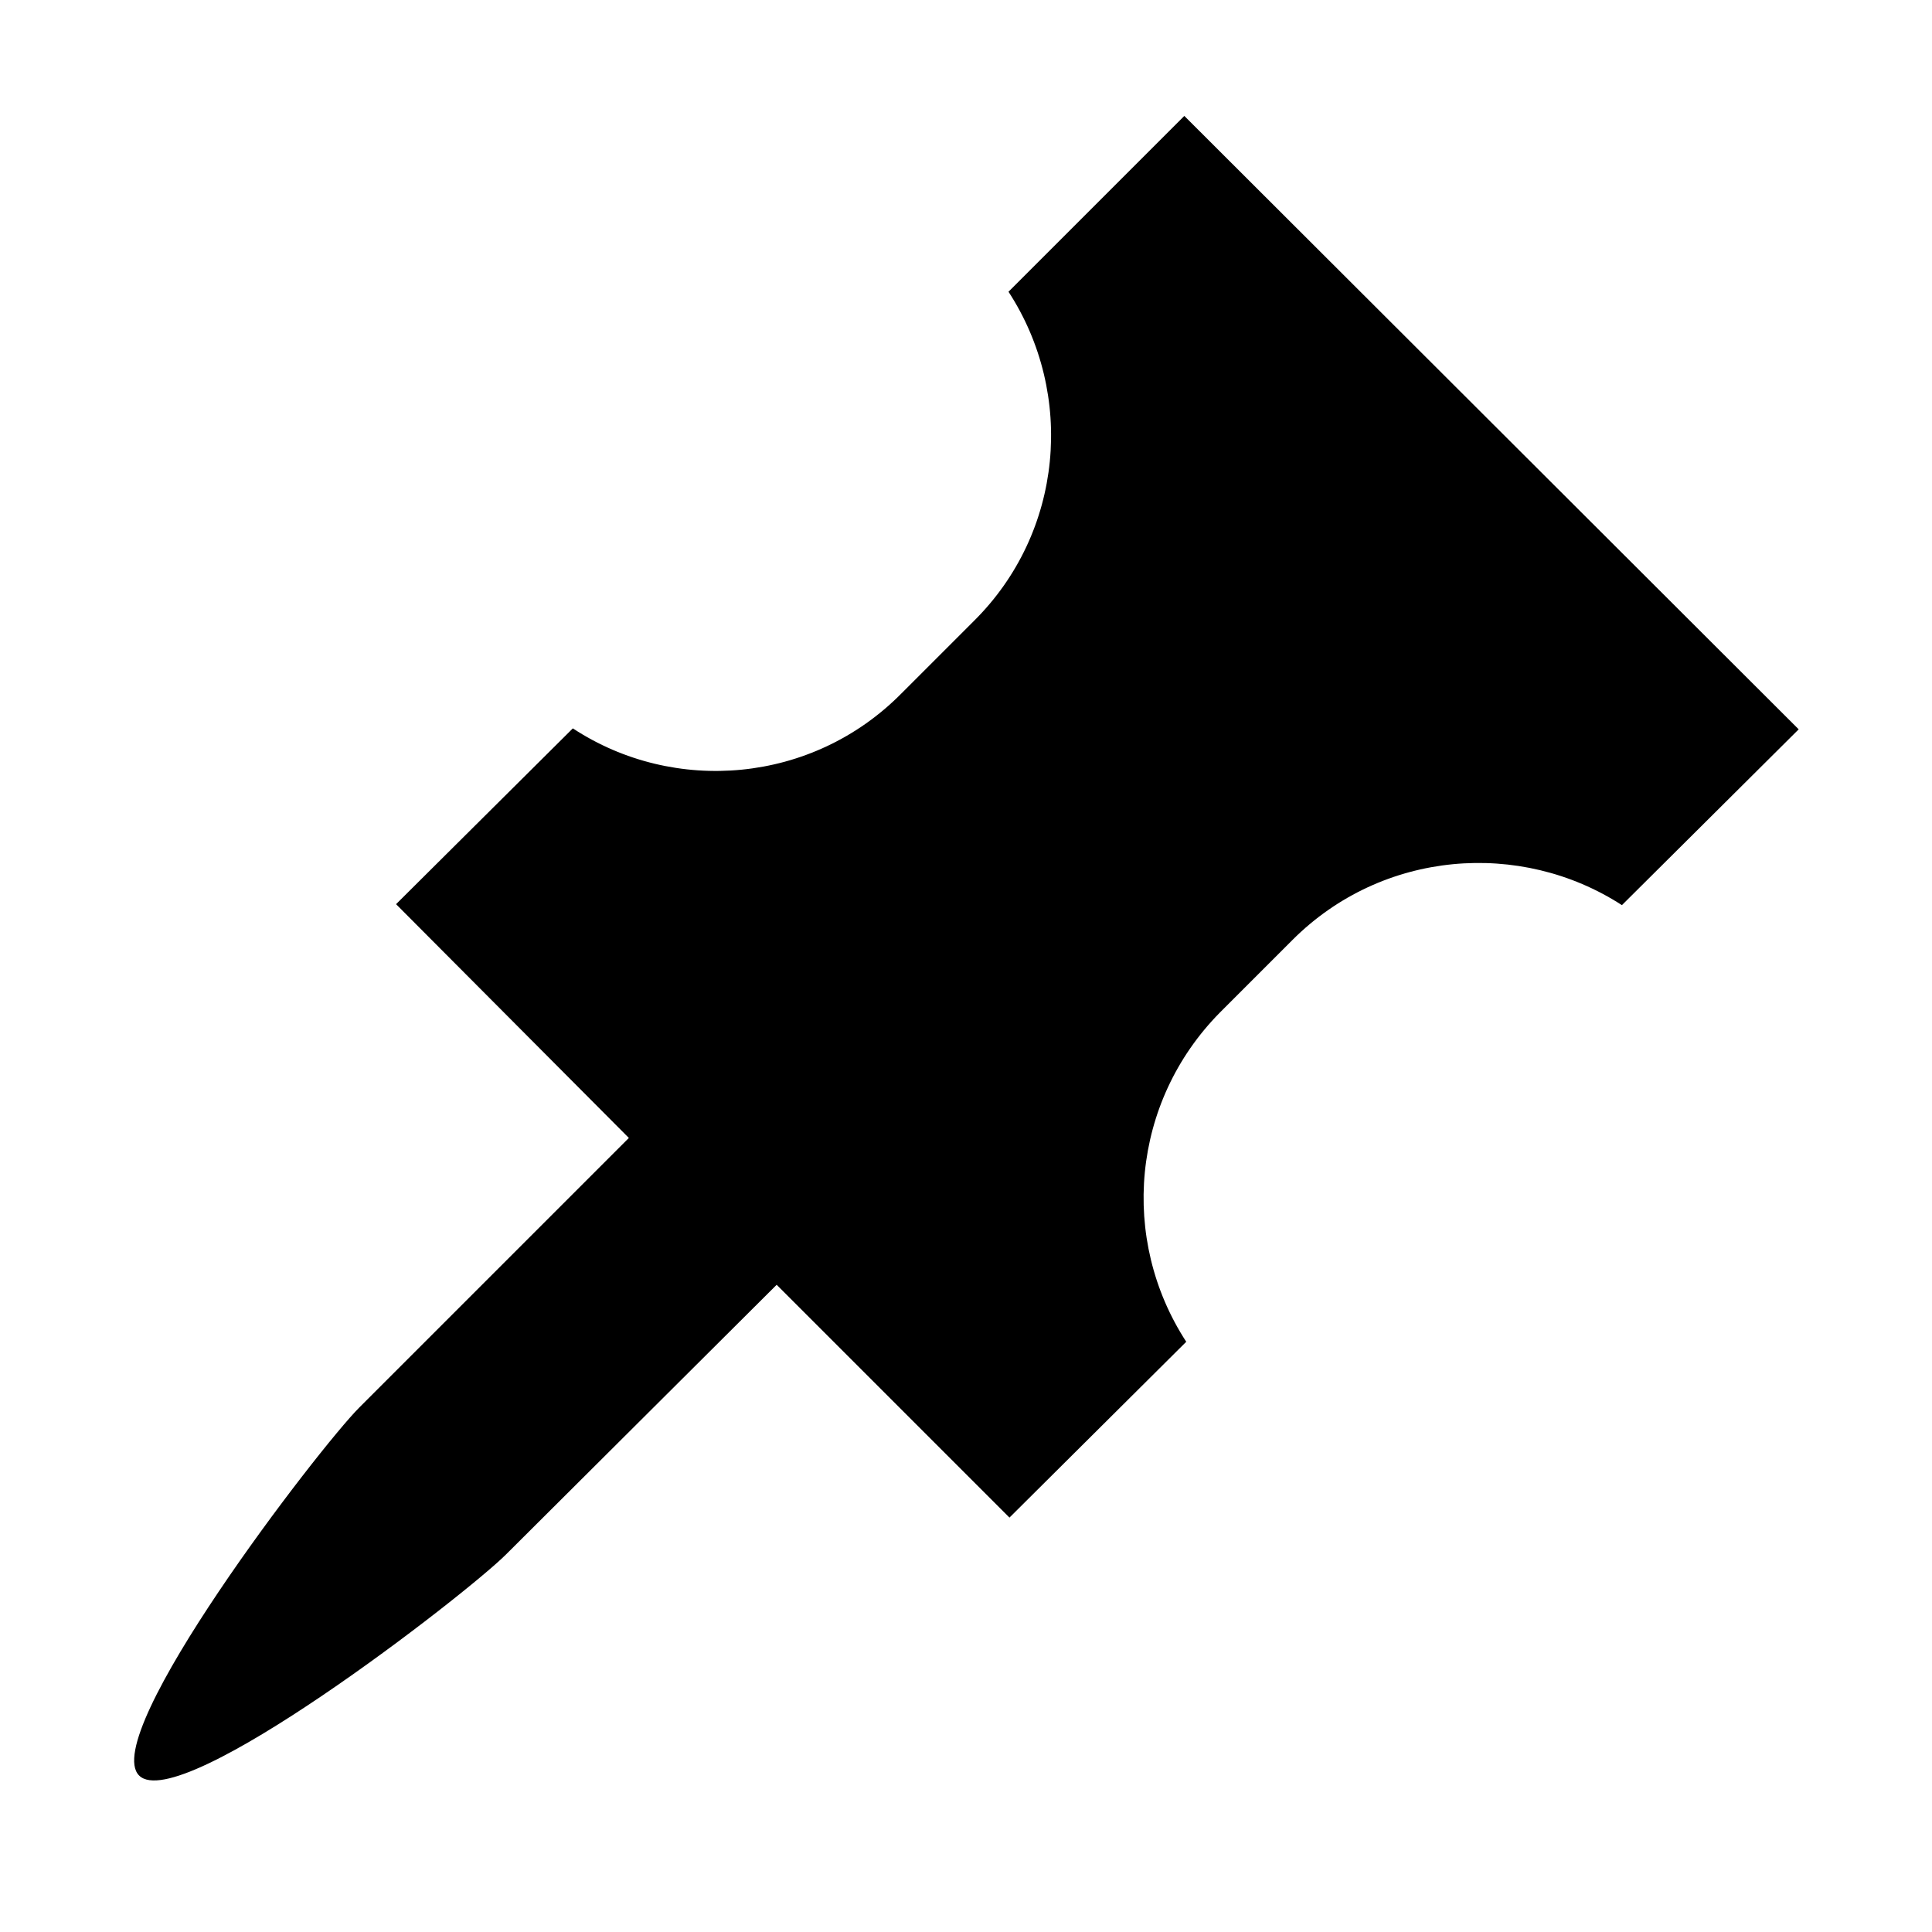 <svg xmlns="http://www.w3.org/2000/svg" viewBox="0 0 20 20"><g><path d="M10.44 3.02l1.82-1.82 6.36 6.35-1.83 1.82c-1.05-.68-2.48-.57-3.41.36l-.75.75c-.92.93-1.04 2.35-.35 3.41l-1.83 1.82-2.41-2.41-2.8 2.79c-.42.42-3.38 2.71-3.8 2.29s1.86-3.39 2.28-3.81l2.79-2.79L4.1 9.36l1.83-1.82c1.05.69 2.48.57 3.4-.36l.75-.75c.93-.92 1.05-2.35.36-3.41z"/></g></svg>